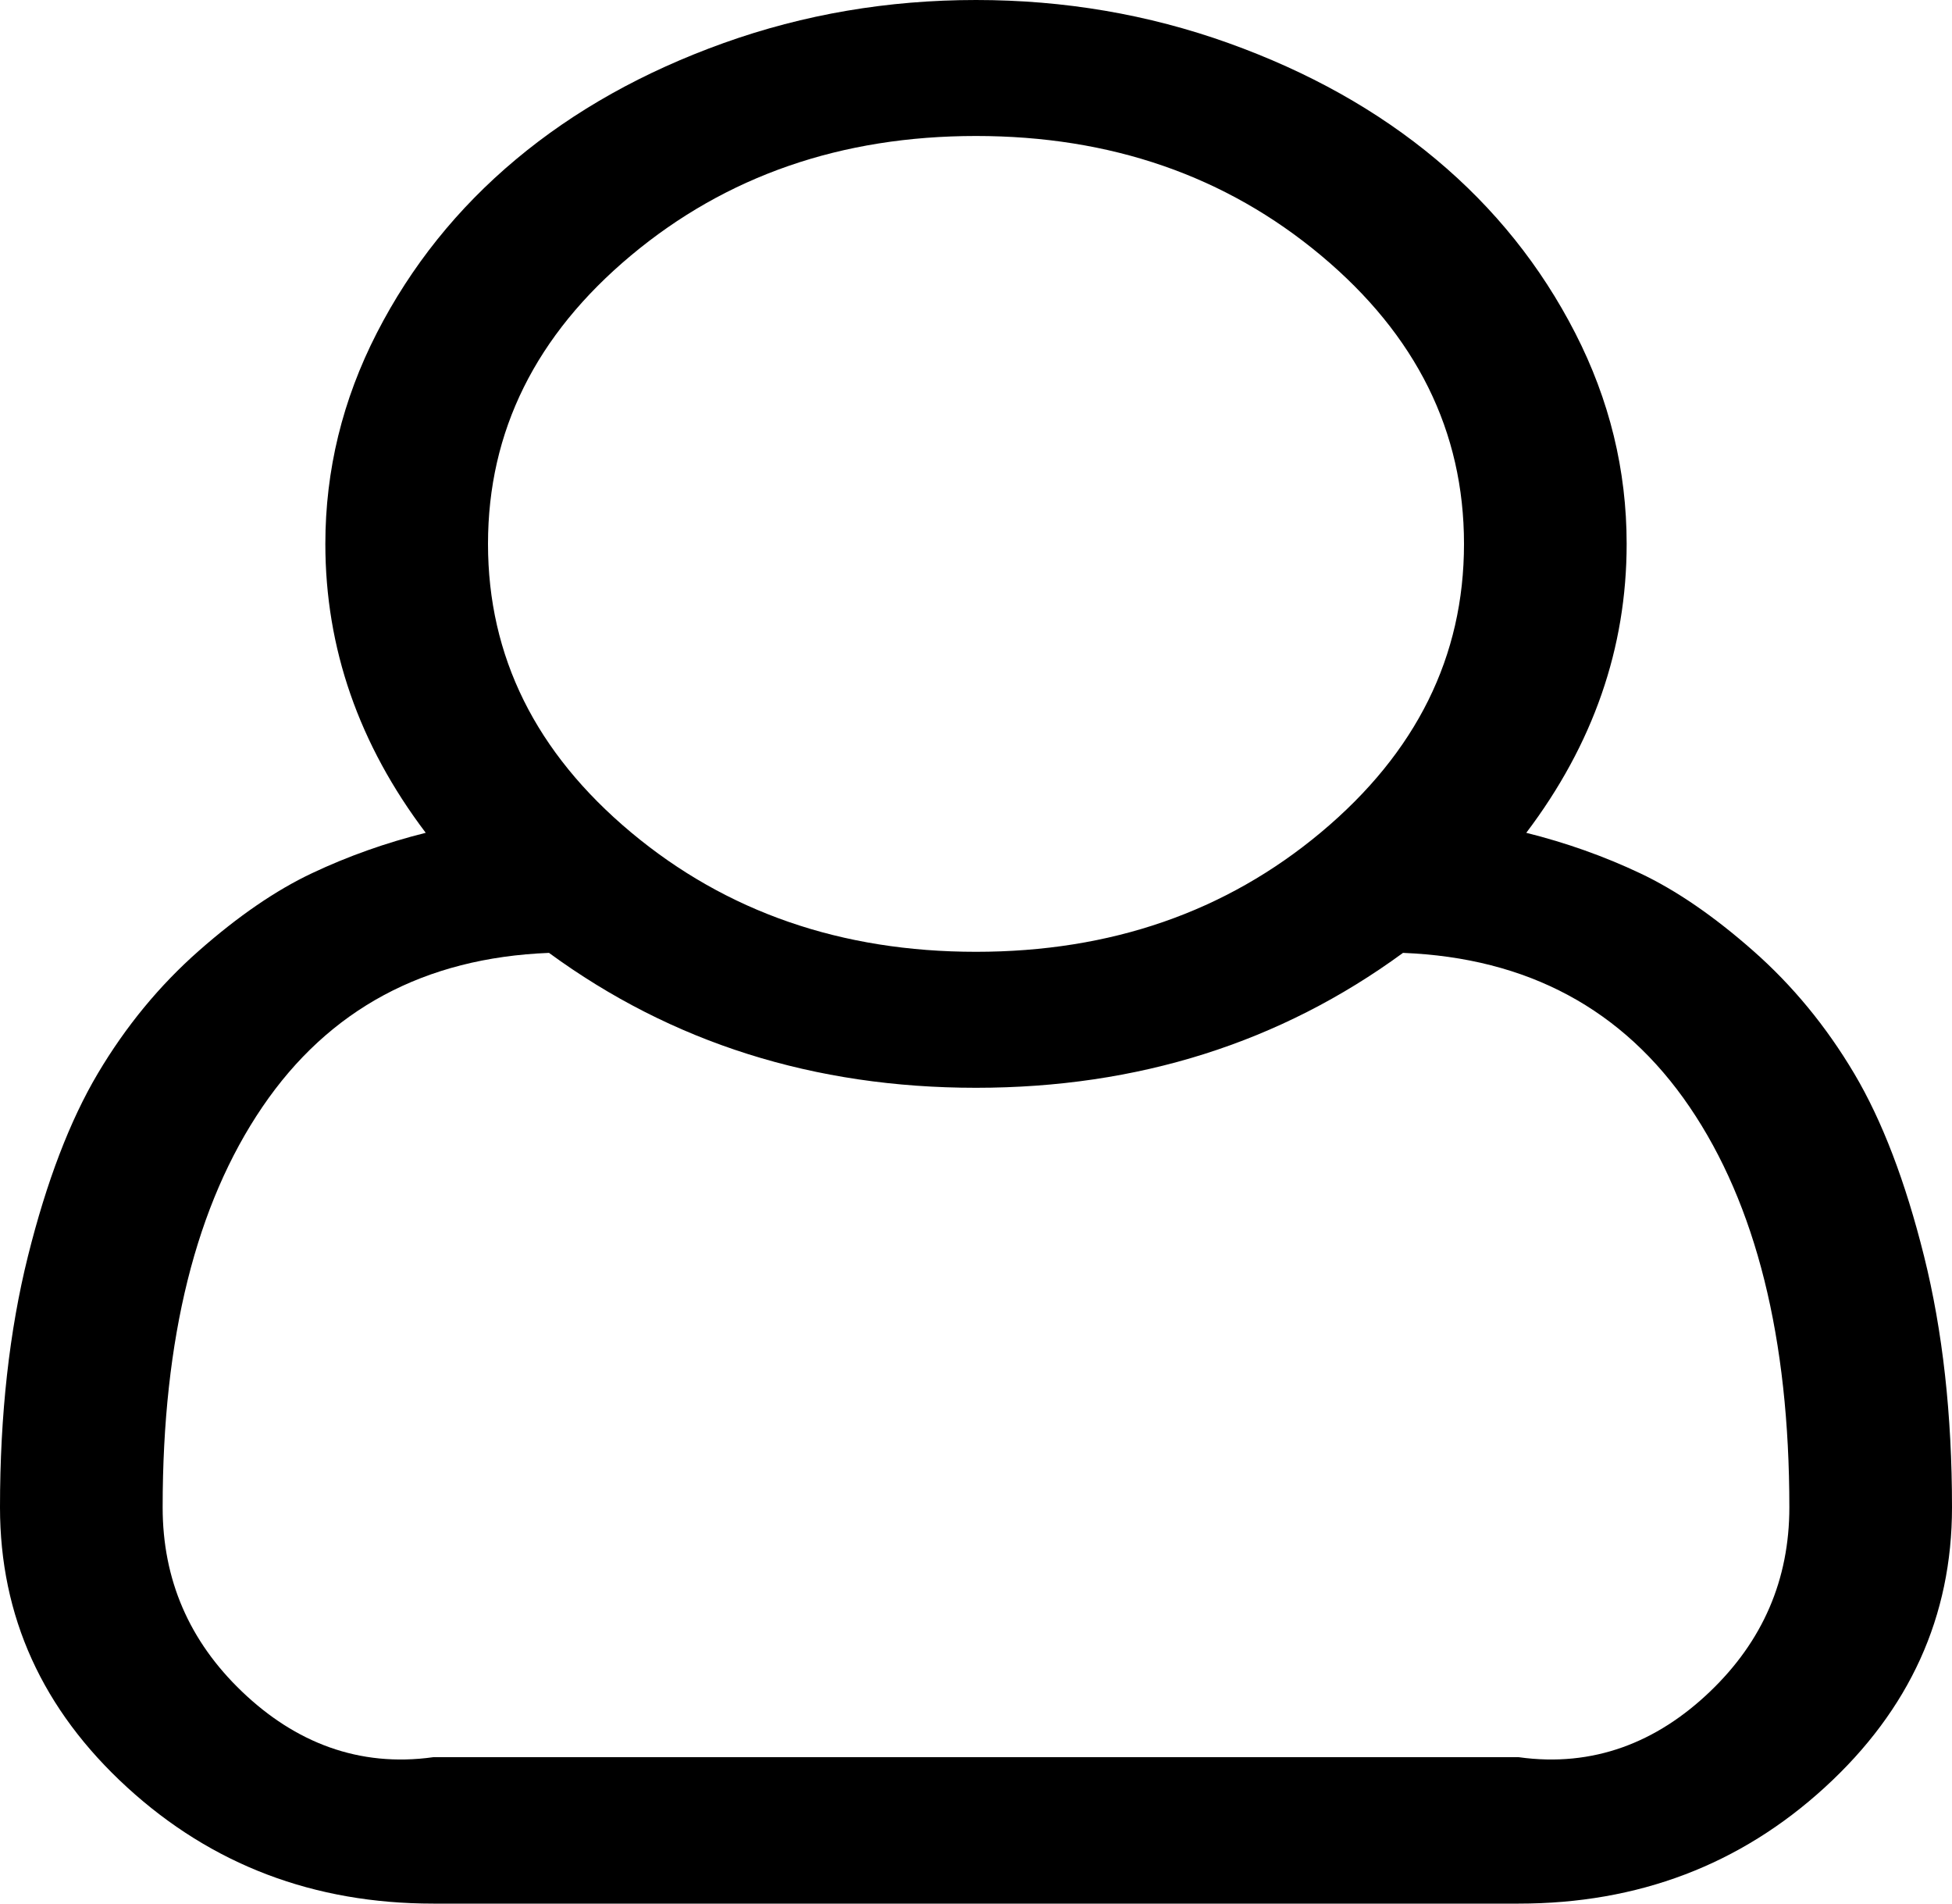 ﻿<?xml version="1.0" encoding="utf-8"?>
<svg version="1.1" xmlns:xlink="http://www.w3.org/1999/xlink" width="40px" height="39px" xmlns="http://www.w3.org/2000/svg">
  <g transform="matrix(1 0 0 1 -1866 -770 )">
    <path d="M 33.333 11.143  C 33.333 13.276  32.648 15.249  31.276 17.062  C 32.092 17.266  32.869 17.541  33.607 17.89  C 34.345 18.238  35.117 18.767  35.924 19.478  C 36.732 20.189  37.422 21.027  37.995 21.992  C 38.568 22.957  39.045 24.205  39.427 25.735  C 39.809 27.266  40 28.982  40 30.882  C 40 33.117  39.132 35.028  37.396 36.617  C 35.66 38.206  33.568 39  31.12 39  L 8.88 39  C 6.432 39  4.34 38.206  2.604 36.617  C 0.868 35.028  0 33.117  0 30.882  C 0 28.982  0.191 27.266  0.573 25.735  C 0.955 24.205  1.432 22.957  2.005 21.992  C 2.578 21.027  3.268 20.189  4.076 19.478  C 4.883 18.767  5.655 18.238  6.393 17.89  C 7.131 17.541  7.908 17.266  8.724 17.062  C 7.352 15.249  6.667 13.276  6.667 11.143  C 6.667 9.634  7.018 8.194  7.721 6.823  C 8.424 5.452  9.375 4.266  10.573 3.265  C 11.771 2.263  13.19 1.469  14.831 0.881  C 16.471 0.294  18.194 0  20 0  C 21.806 0  23.529 0.294  25.169 0.881  C 26.81 1.469  28.229 2.263  29.427 3.265  C 30.625 4.266  31.576 5.452  32.279 6.823  C 32.982 8.194  33.333 9.634  33.333 11.143  Z M 27.07 5.234  C 25.117 3.602  22.76 2.786  20 2.786  C 17.24 2.786  14.883 3.602  12.93 5.234  C 10.977 6.866  10 8.836  10 11.143  C 10 13.45  10.977 15.419  12.93 17.052  C 14.883 18.684  17.24 19.5  20 19.5  C 22.76 19.5  25.117 18.684  27.07 17.052  C 29.023 15.419  30 13.45  30 11.143  C 30 8.836  29.023 6.866  27.07 5.234  Z M 8.88 36  L 31.12 36  C 32.648 36.214  33.954 35.696  35.039 34.658  C 36.124 33.621  36.667 32.362  36.667 30.882  C 36.667 27.415  35.985 24.68  34.622 22.677  C 33.26 20.675  31.302 19.623  28.75 19.522  C 26.233 21.364  23.316 22.286  20 22.286  C 16.684 22.286  13.767 21.364  11.25 19.522  C 8.698 19.623  6.74 20.675  5.378 22.677  C 4.015 24.68  3.333 27.415  3.333 30.882  C 3.333 32.362  3.876 33.621  4.961 34.658  C 6.046 35.696  7.352 36.214  8.88 36  Z " fill-rule="nonzero" fill="#000000" stroke="none" transform="matrix(1 0 0 1 1866 770 )" />
  </g>
</svg>